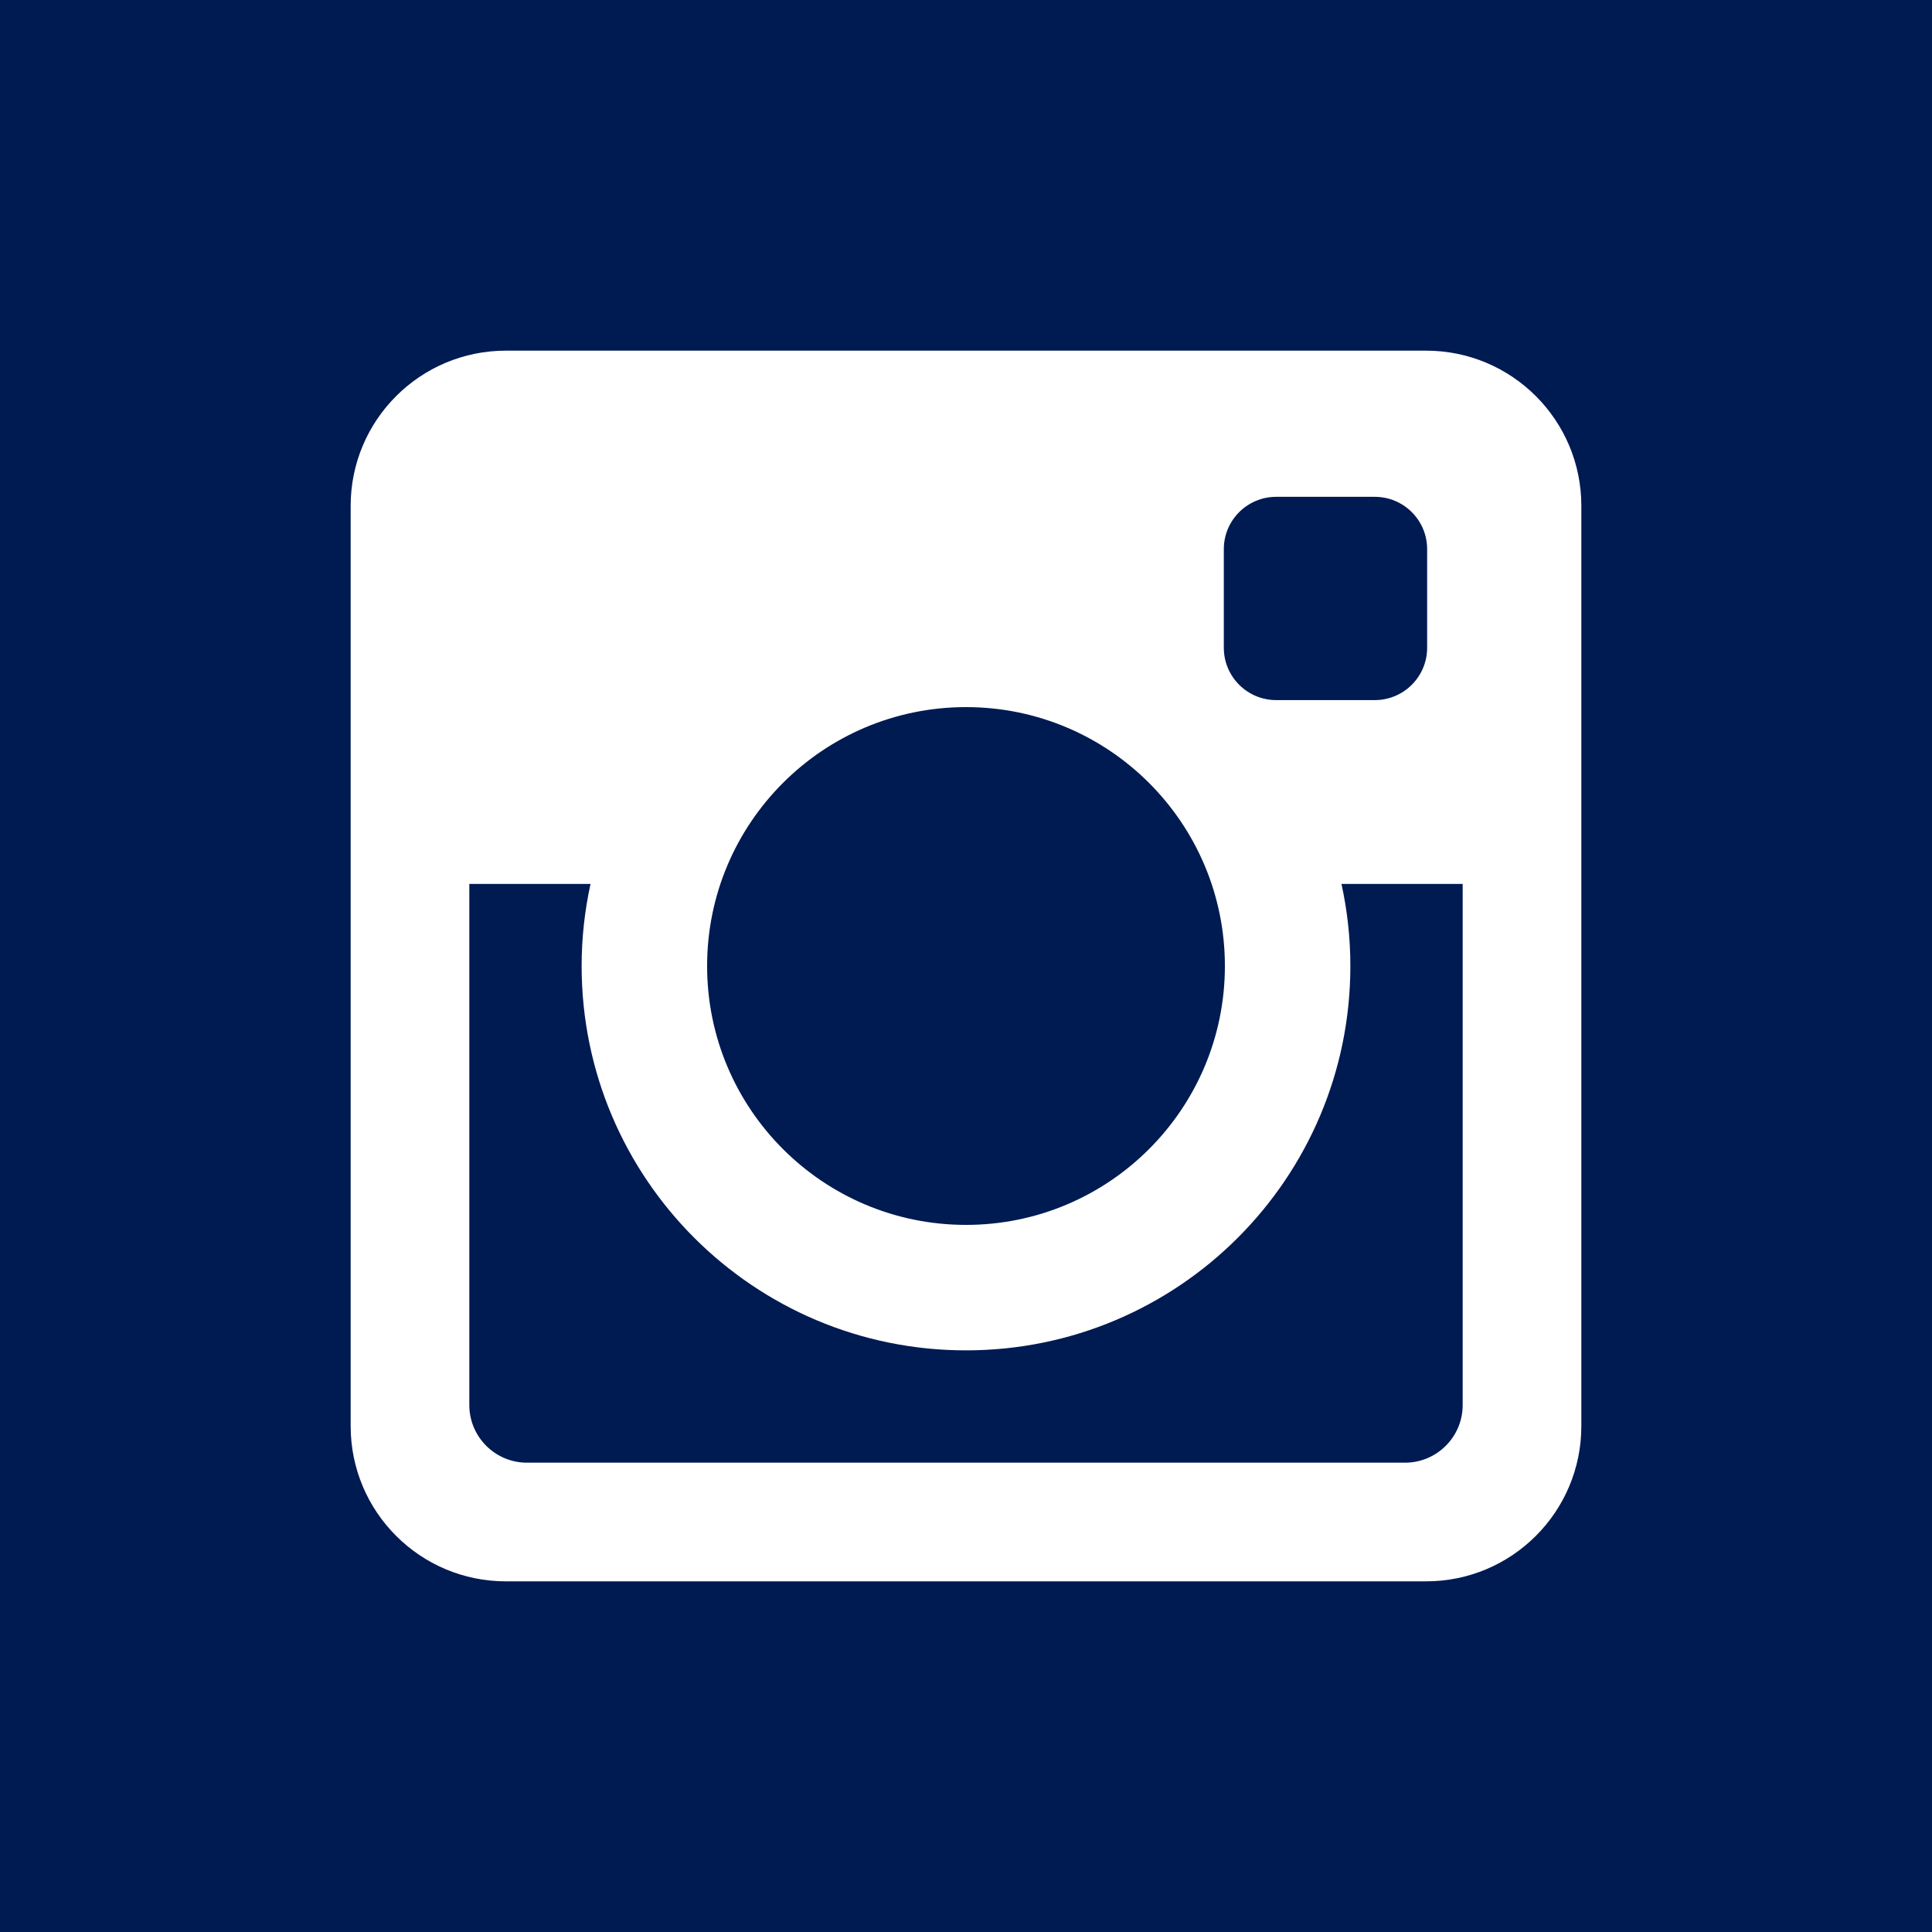 <?xml version="1.0" encoding="UTF-8"?>
<svg width="38px" height="38px" viewBox="0 0 38 38" version="1.1" xmlns="http://www.w3.org/2000/svg" xmlns:xlink="http://www.w3.org/1999/xlink">
    <!-- Generator: Sketch 43.1 (39012) - http://www.bohemiancoding.com/sketch -->
    <title>instagram (2)</title>
    <desc>Created with Sketch.</desc>
    <defs></defs>
    <g id="Page-1" stroke="none" stroke-width="1" fill="none" fill-rule="evenodd">
        <g id="instagram-(2)" fill-rule="nonzero" fill="#001A52">
            <path d="M26.385,17.386 L28.769,17.386 L28.769,27.635 C28.769,28.261 28.261,28.769 27.635,28.769 L10.365,28.769 C9.739,28.769 9.231,28.261 9.231,27.635 L9.231,17.386 L11.615,17.386 C11.501,17.906 11.44,18.446 11.44,19 C11.44,23.175 14.825,26.56 19,26.56 C23.175,26.56 26.56,23.175 26.56,19 C26.56,18.446 26.499,17.906 26.385,17.386 Z M19,24.092 C21.812,24.092 24.092,21.812 24.092,19 C24.092,16.188 21.812,13.908 19,13.908 C16.188,13.908 13.908,16.188 13.908,19 C13.908,21.812 16.188,24.092 19,24.092 Z M25.101,13.77 L27.04,13.77 C27.609,13.77 28.07,13.309 28.07,12.741 L28.07,10.801 C28.07,10.233 27.609,9.772 27.04,9.772 L25.101,9.772 C24.532,9.772 24.071,10.233 24.071,10.801 L24.071,12.741 C24.071,13.309 24.532,13.77 25.101,13.77 Z M38,0 L38,38 L0,38 L0,0 L38,0 Z M31.103,9.95 C31.103,8.264 29.736,6.897 28.05,6.897 L9.95,6.897 C8.264,6.897 6.897,8.264 6.897,9.95 L6.897,28.05 C6.897,29.736 8.264,31.103 9.95,31.103 L28.05,31.103 C29.736,31.103 31.103,29.736 31.103,28.05 L31.103,9.95 L31.103,9.95 Z" id="Shape"></path>
        </g>
    </g>
</svg>